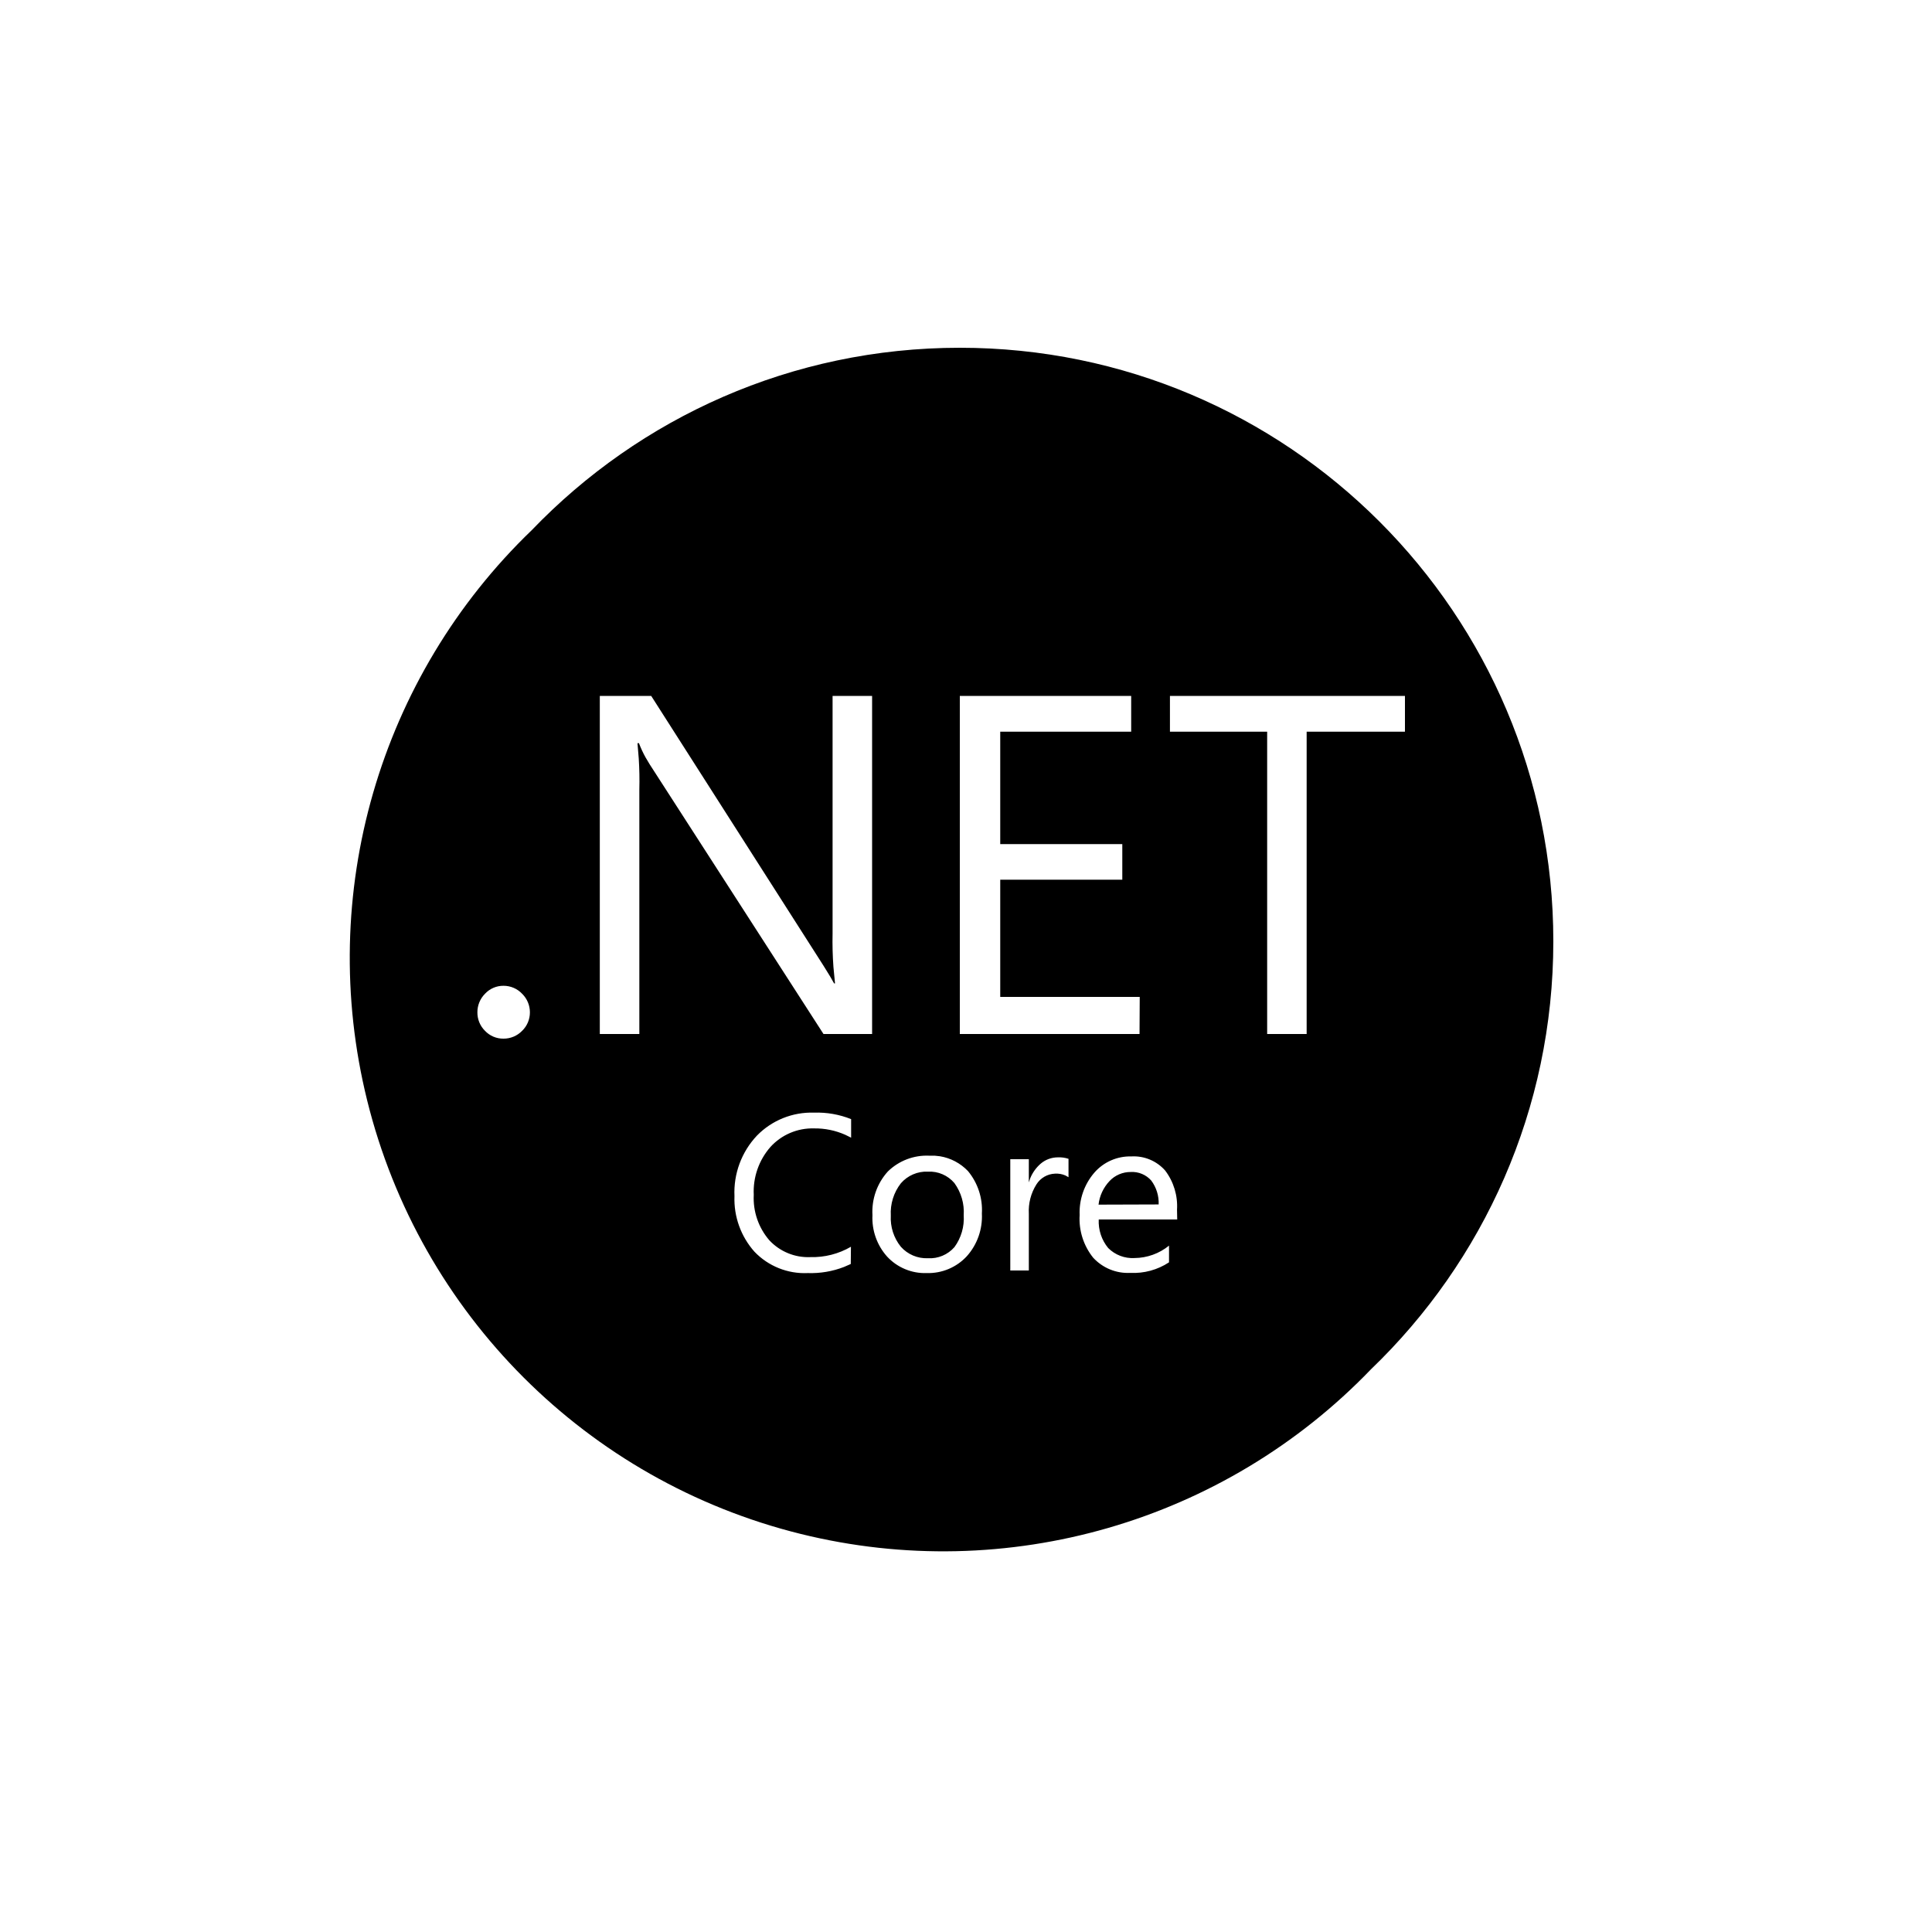 <svg xmlns="http://www.w3.org/2000/svg" xmlns:xlink="http://www.w3.org/1999/xlink" width="50" height="50" viewBox="0 0 50 50">
  <defs>
    <path id="netcore-a" d="M24.84,9 C33.323,9 40.2,15.877 40.2,24.36 C40.2,28.713 38.39,32.642 35.481,35.437 C31.686,39.382 26.063,41.02 20.722,39.698 C15.19,38.329 10.871,34.01 9.502,28.478 C8.18,23.137 9.818,17.514 13.762,13.72 C16.558,10.81 20.487,9 24.84,9 Z M21.067,28.795 C20.513,28.777 19.976,28.993 19.589,29.39 C19.191,29.812 18.982,30.377 19.008,30.955 C18.988,31.484 19.174,32 19.526,32.395 C19.884,32.769 20.387,32.971 20.904,32.947 C21.225,32.958 21.544,32.904 21.842,32.789 L22.018,32.712 L22.022,32.266 C21.704,32.451 21.34,32.544 20.971,32.534 C20.571,32.551 20.183,32.391 19.91,32.098 C19.629,31.772 19.485,31.351 19.507,30.922 C19.485,30.468 19.64,30.024 19.939,29.683 C20.227,29.366 20.639,29.191 21.067,29.203 C21.347,29.199 21.623,29.256 21.877,29.369 L22.027,29.443 L22.027,28.963 C21.722,28.841 21.395,28.784 21.067,28.795 Z M24.189,29.909 L24.048,29.909 C23.65,29.891 23.263,30.039 22.978,30.317 C22.698,30.626 22.555,31.034 22.579,31.45 C22.56,31.842 22.696,32.227 22.958,32.52 C23.221,32.804 23.594,32.96 23.981,32.947 C24.375,32.959 24.755,32.8 25.022,32.51 C25.292,32.208 25.431,31.811 25.411,31.406 C25.435,31.008 25.306,30.615 25.051,30.307 C24.856,30.103 24.601,29.969 24.327,29.924 L24.189,29.909 Z M29.404,29.928 L29.28,29.928 C28.913,29.918 28.56,30.073 28.32,30.35 C28.059,30.654 27.924,31.045 27.941,31.445 C27.916,31.844 28.041,32.237 28.291,32.549 C28.537,32.816 28.889,32.961 29.251,32.942 C29.606,32.96 29.958,32.864 30.254,32.669 L30.254,32.669 L30.254,32.237 C30.002,32.442 29.687,32.555 29.362,32.558 C29.108,32.573 28.86,32.479 28.68,32.299 C28.509,32.092 28.422,31.828 28.435,31.56 L28.435,31.56 L30.466,31.56 L30.461,31.31 C30.484,30.945 30.375,30.584 30.154,30.293 C29.934,30.044 29.612,29.909 29.28,29.928 Z M27.379,29.952 C27.213,29.952 27.053,30.011 26.928,30.12 C26.812,30.222 26.722,30.349 26.663,30.491 L26.626,30.6 L26.626,30 L26.146,30 L26.146,32.88 L26.626,32.88 L26.626,31.411 C26.611,31.144 26.68,30.879 26.822,30.653 C26.926,30.486 27.106,30.382 27.302,30.374 C27.395,30.368 27.488,30.384 27.572,30.421 L27.653,30.466 L27.653,29.99 C27.565,29.961 27.472,29.948 27.379,29.952 Z M24.014,30.322 C24.277,30.308 24.531,30.418 24.701,30.619 C24.875,30.86 24.96,31.153 24.941,31.45 C24.96,31.744 24.875,32.037 24.701,32.275 C24.529,32.472 24.275,32.579 24.014,32.563 C23.748,32.574 23.491,32.465 23.314,32.266 C23.13,32.038 23.038,31.751 23.054,31.459 C23.037,31.159 23.129,30.862 23.314,30.624 C23.489,30.422 23.747,30.31 24.014,30.322 Z M29.266,30.331 C29.466,30.32 29.661,30.402 29.794,30.552 C29.927,30.73 29.995,30.949 29.986,31.171 L29.986,31.171 L28.43,31.176 C28.456,30.947 28.556,30.734 28.714,30.566 C28.856,30.414 29.057,30.329 29.266,30.331 Z M13.032,25.512 C12.85,25.51 12.676,25.585 12.552,25.718 C12.425,25.846 12.354,26.019 12.355,26.198 C12.353,26.379 12.424,26.552 12.552,26.678 C12.677,26.81 12.851,26.883 13.032,26.88 C13.213,26.881 13.386,26.808 13.512,26.678 C13.642,26.553 13.715,26.379 13.714,26.198 C13.714,26.018 13.641,25.844 13.512,25.718 C13.387,25.586 13.214,25.512 13.032,25.512 Z M16.853,18.01 L15.523,18.01 L15.523,26.76 L16.546,26.76 L16.546,20.434 C16.553,20.167 16.548,19.899 16.531,19.633 L16.498,19.234 L16.536,19.234 C16.585,19.361 16.642,19.486 16.709,19.605 L16.814,19.781 L21.312,26.76 L22.57,26.76 L22.57,18.01 L21.547,18.01 L21.547,24.163 C21.541,24.45 21.548,24.736 21.569,25.022 L21.61,25.45 L21.586,25.45 C21.54,25.362 21.45,25.211 21.316,24.999 L21.23,24.864 L16.853,18.01 Z M29.275,18.01 L24.84,18.01 L24.84,26.76 L29.491,26.76 L29.496,25.8 L25.886,25.8 L25.886,22.766 L29.045,22.766 L29.045,21.845 L25.886,21.845 L25.886,18.936 L29.275,18.936 L29.275,18.01 Z M36.36,18.01 L30.278,18.01 L30.278,18.936 L32.794,18.936 L32.794,26.76 L33.816,26.76 L33.816,18.936 L36.36,18.936 L36.36,18.01 Z"/>
  </defs>
  <use xlink:href="#netcore-a"/>
</svg>
